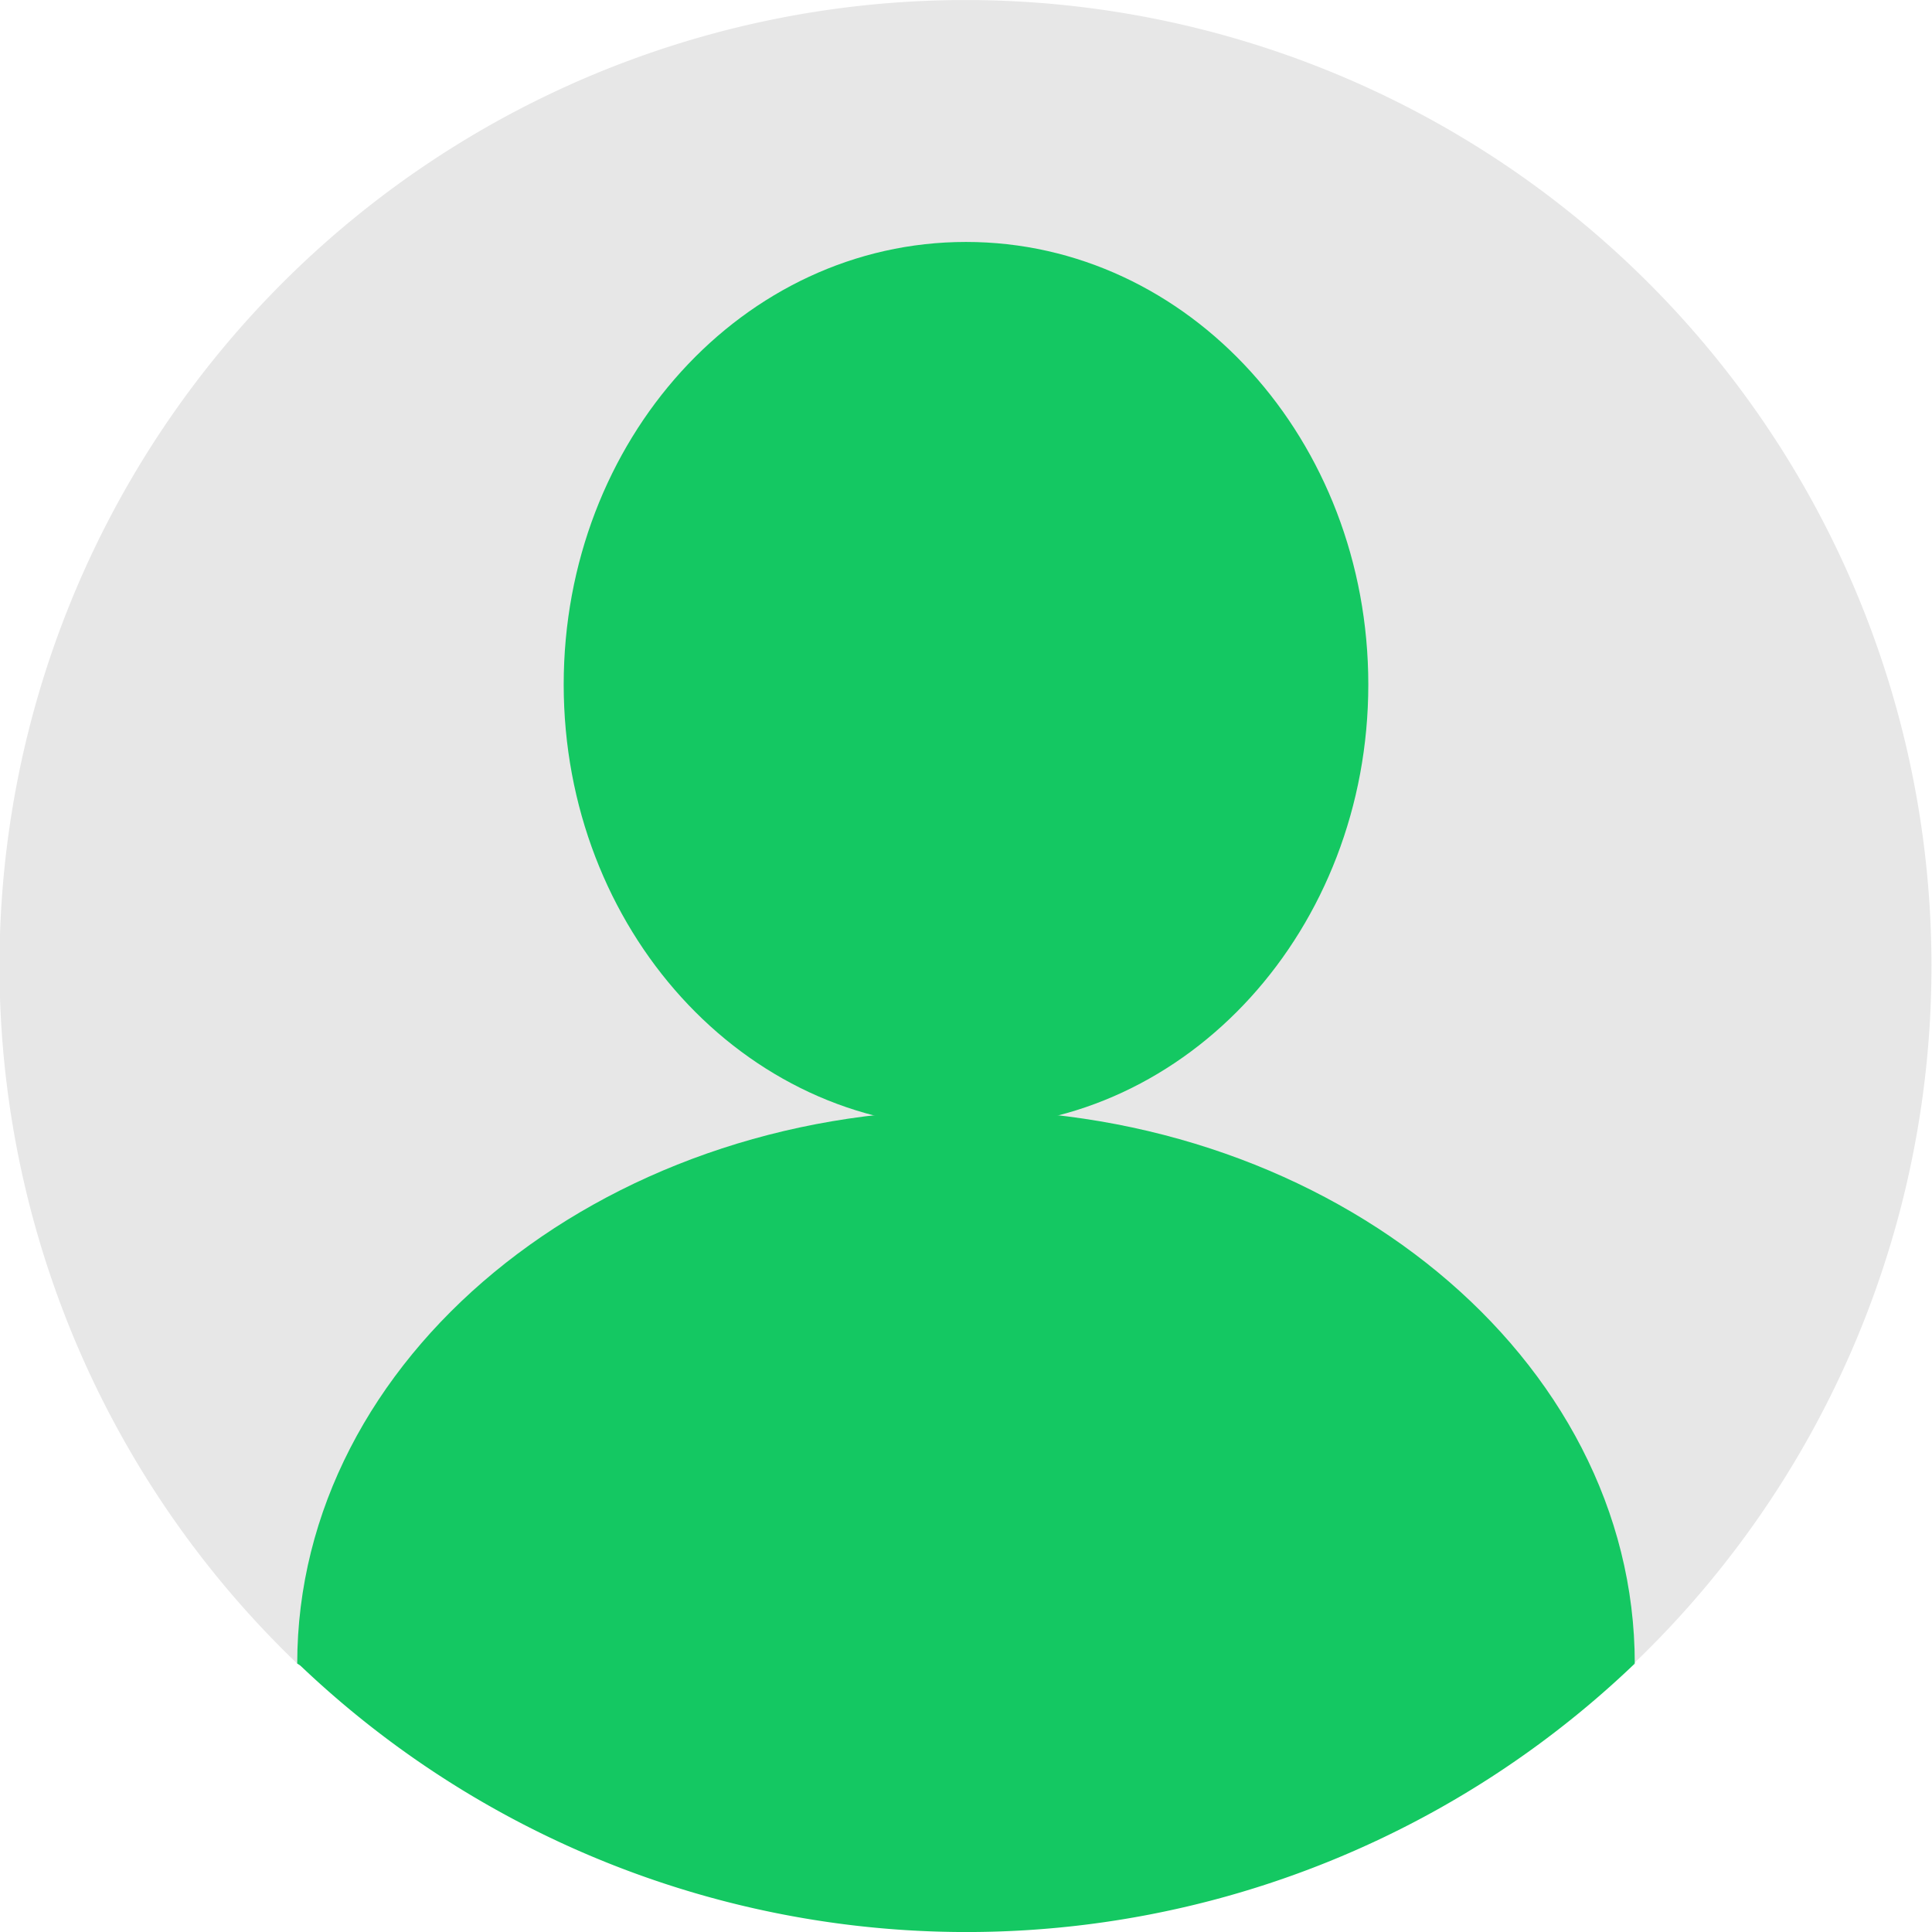 <svg id="Layer_1" data-name="Layer 1" xmlns="http://www.w3.org/2000/svg" viewBox="0 0 130 130"><defs><style>.cls-1{fill:#e7e7e7;}.cls-2{fill:#14c862;}.cls-3{fill:none;}</style></defs><title>guest</title><path class="cls-1" d="M20,111.94a65,65,0,1,1,89.93,0"/><path class="cls-2" d="M110,111.94a65,65,0,0,1-89.93,0"/><path class="cls-2" d="M92.07,46.06c0,16.45-12.12,29.78-27.07,29.78S37.93,62.51,37.93,46.06,50,16.28,65,16.28,92.07,29.62,92.07,46.06Z"/><path class="cls-2" d="M20,111.94c0-20.57,20.35-37.25,45-37.25s45,16.68,45,37.25"/><path class="cls-2" d="M110,111.94c-14.62,6.45-29.43,17.12-49,15.36-17.71-1.59-41-15.36-41-15.36l23.2-15.71,26.63-5.36L109,104.38l.94,7.56"/><path class="cls-3" d="M92.07,46.06"/></svg>